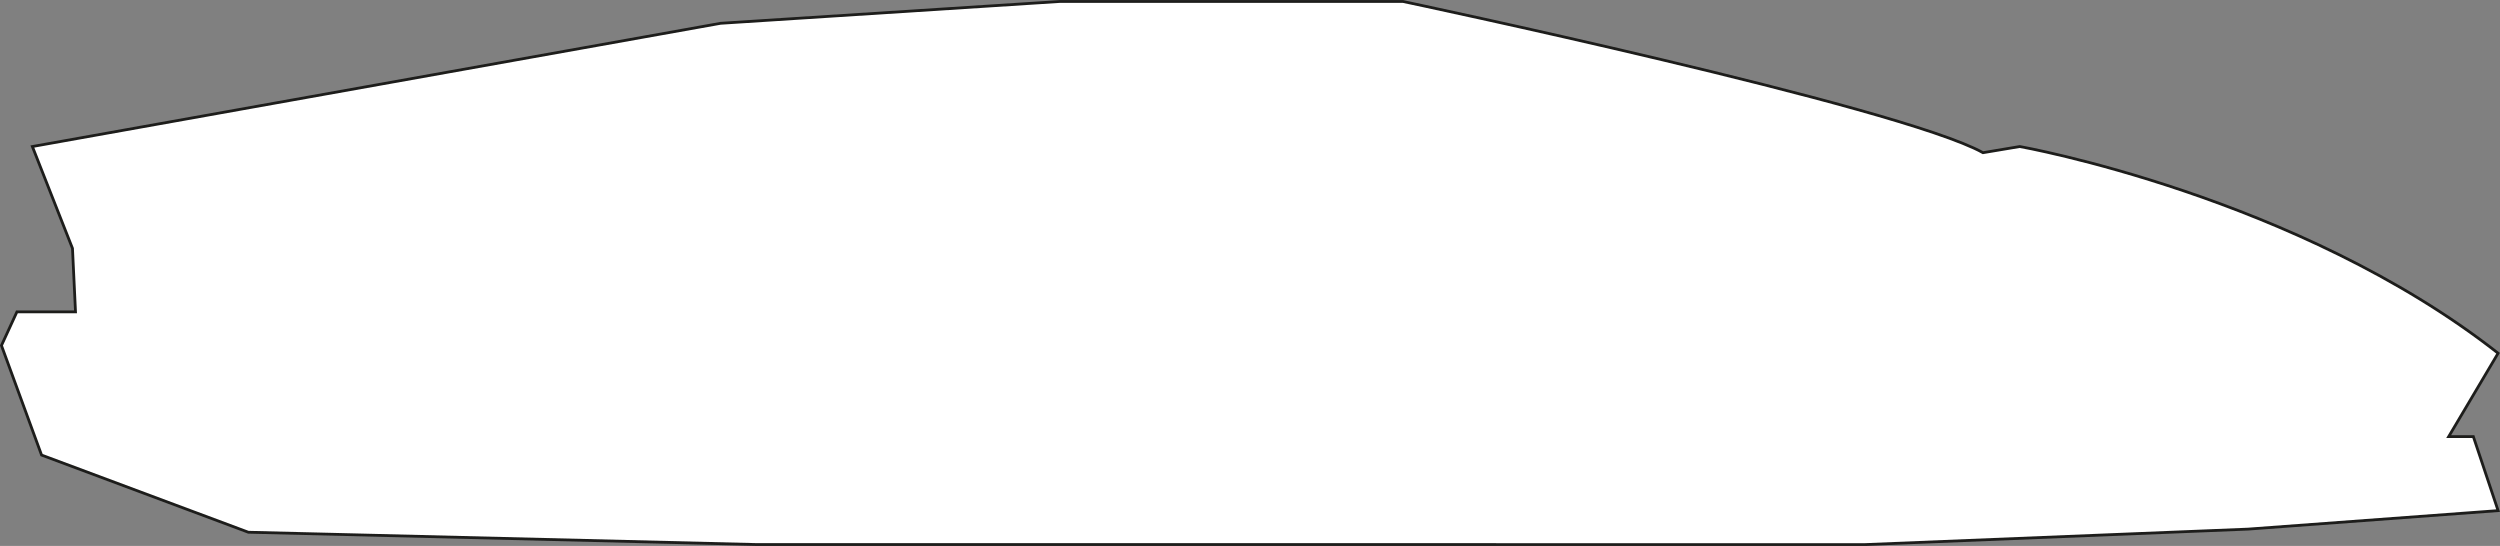 <svg id="Шар_1" data-name="Шар 1" xmlns="http://www.w3.org/2000/svg" viewBox="0 0 223.16 48.73"><rect x="0" y="0" width="223.16" height="48.73" fill="#808080" stroke="none"/><defs><style>.cls-1{fill:#fff;stroke:#1d1d1b;stroke-miterlimit:10;stroke-width:0.25px;}</style></defs><title>Corpus-1</title><path class="cls-1" d="M181.06,13.71s24.79,4.4,42.7,18.45l-4.41,7.44h2.2l2.21,6.61-22.31,1.65-34.16,1.38H68.39l-45.45-1.1L4.48,41.25.9,31.47l1.38-3H7.51L7.24,22.8,3.66,13.71l61.43-11L95.39.76H126s44.35,9.36,51.78,13.5Z" transform="translate(-0.77 -0.63)"/></svg>